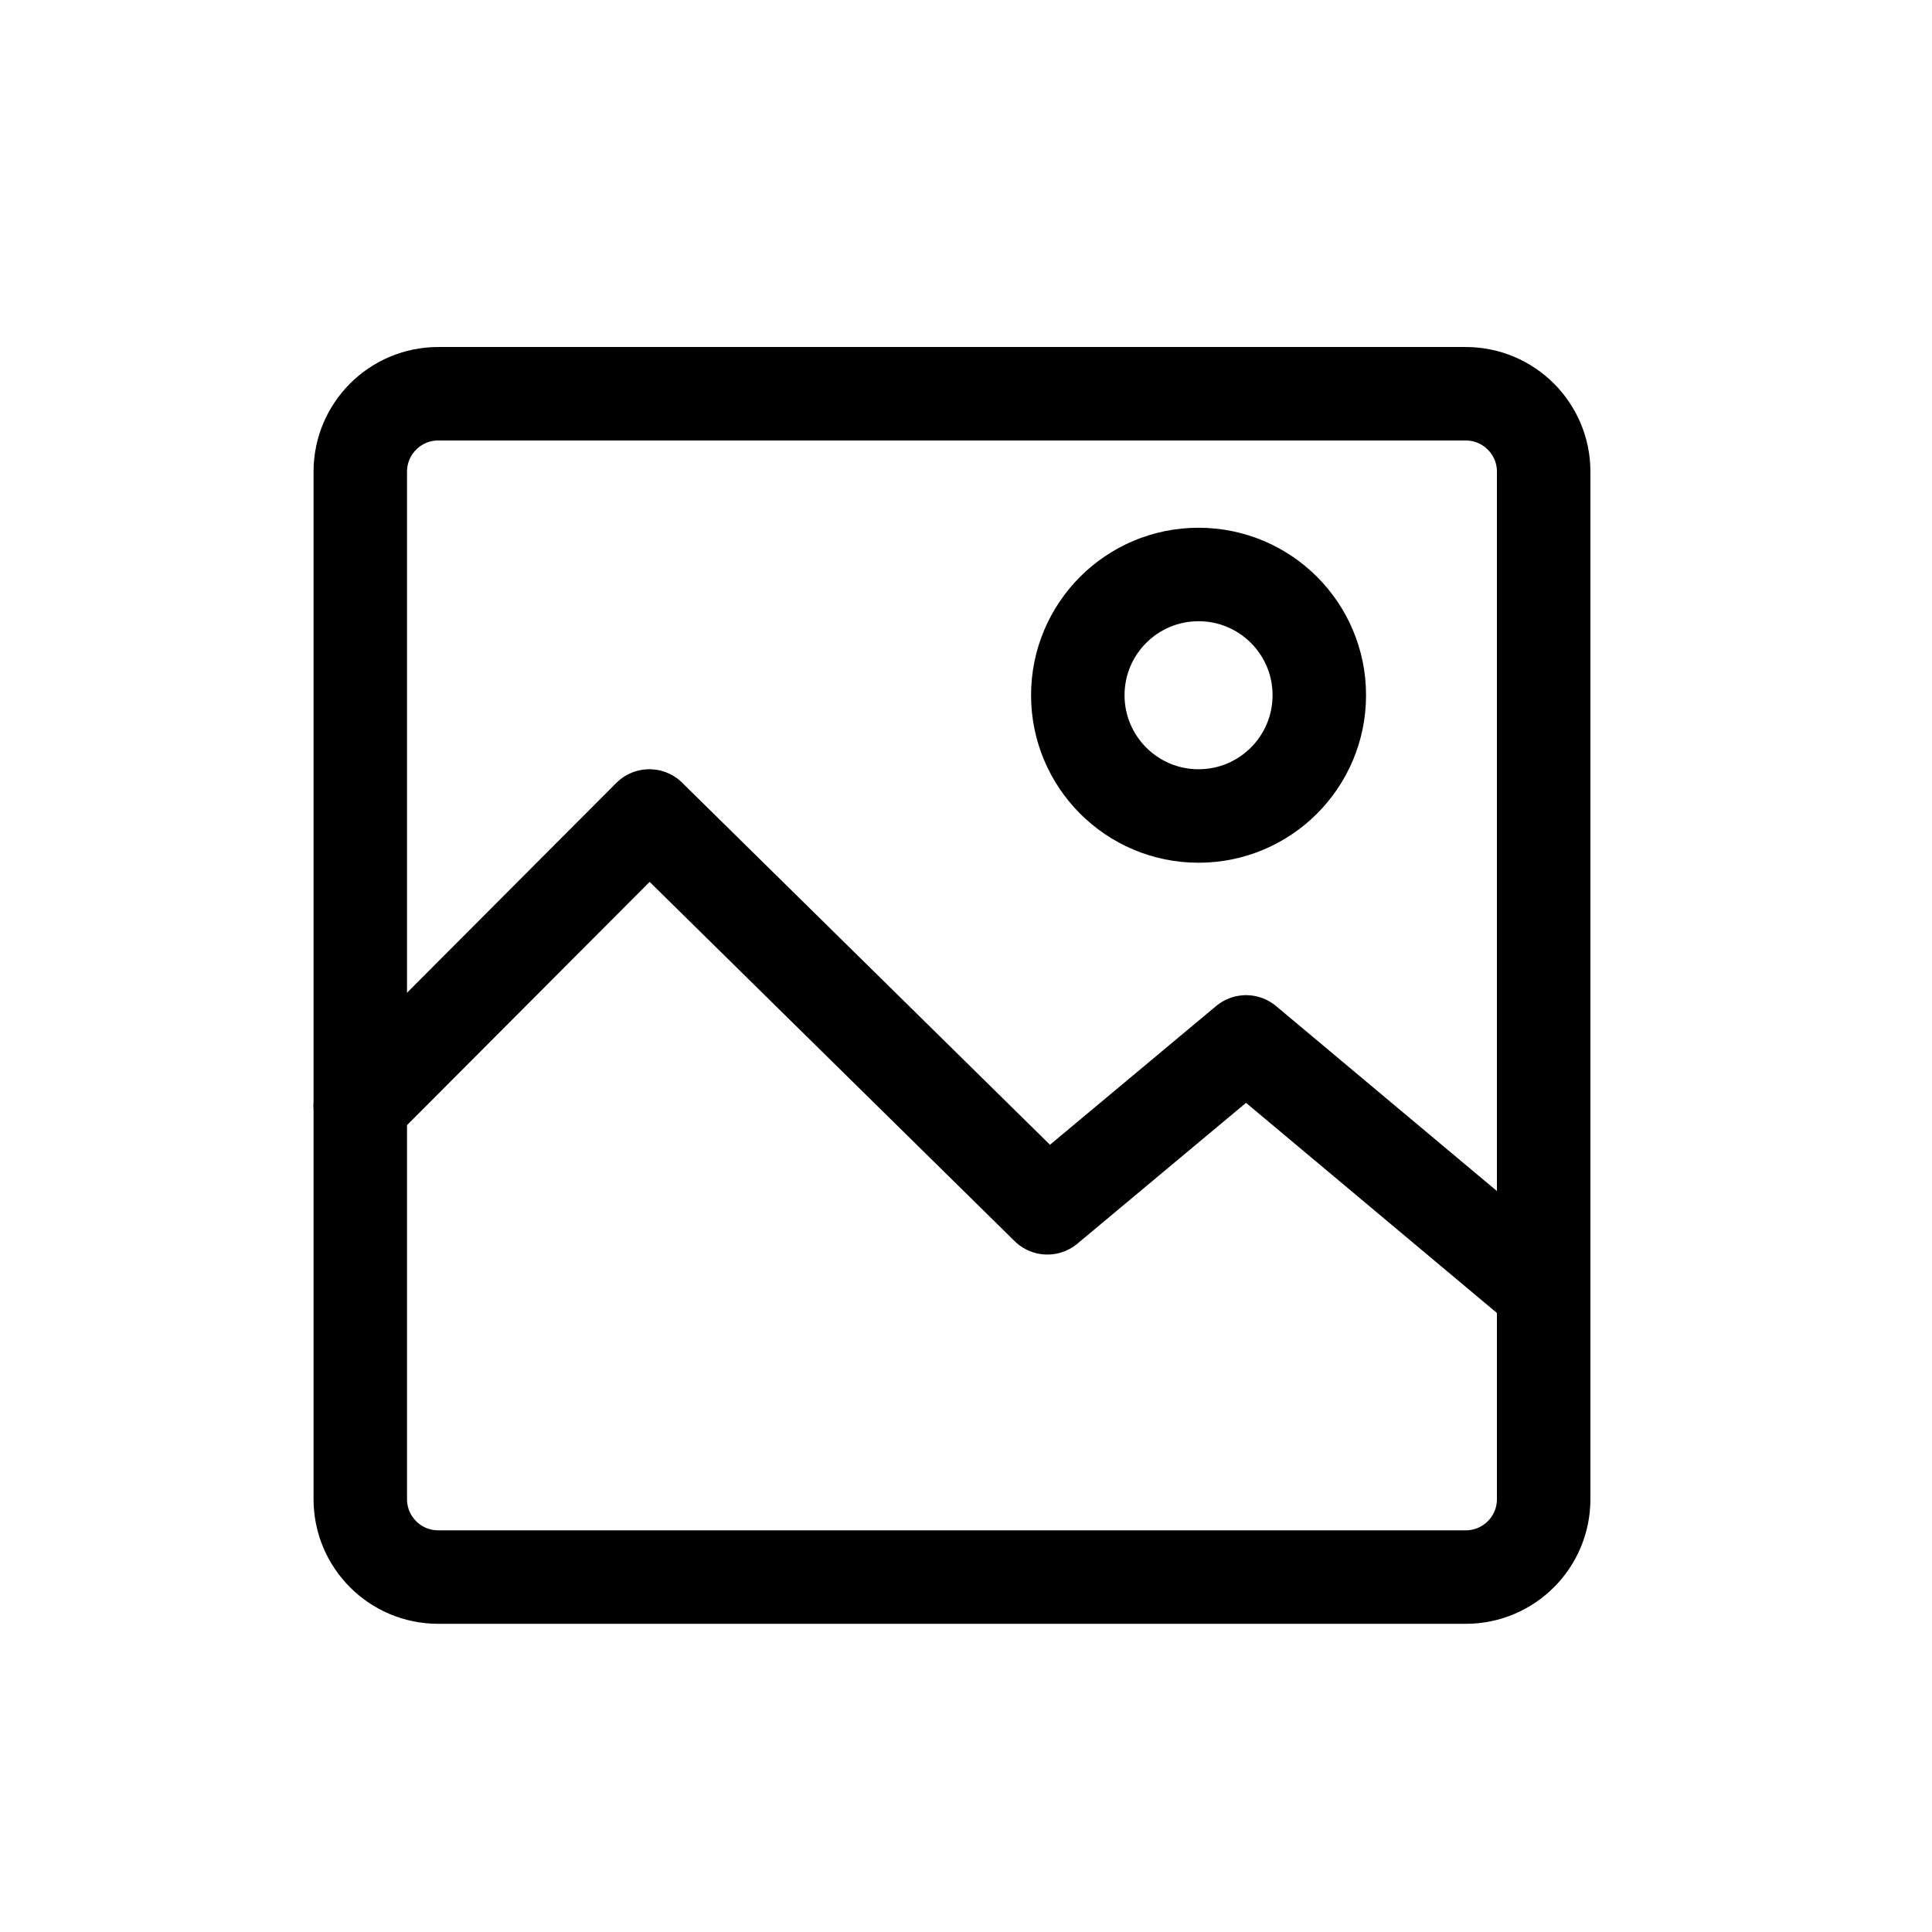 <svg width="31" height="31" viewBox="0 0 31 31" fill="none" xmlns="http://www.w3.org/2000/svg">
  <path d="M23.519 6.318H7.031C6.341 6.318 5.781 6.878 5.781 7.568V24.055C5.781 24.746 6.341 25.305 7.031 25.305H23.519C24.209 25.305 24.769 24.746 24.769 24.055V7.568C24.769 6.878 24.209 6.318 23.519 6.318Z" stroke="currentColor" stroke-width="1.5" stroke-linecap="round" stroke-linejoin="round"/>
  <path d="M19.231 13.093C20.302 13.093 21.169 12.225 21.169 11.155C21.169 10.085 20.302 9.218 19.231 9.218C18.161 9.218 17.294 10.085 17.294 11.155C17.294 12.225 18.161 13.093 19.231 13.093Z" stroke="currentColor" stroke-width="1.5" stroke-linecap="round" stroke-linejoin="round"/>
  <path d="M24.531 20.518L19.994 16.718L16.806 19.38L10.419 13.093L5.781 17.743" stroke="currentColor" stroke-width="1.5" stroke-linecap="round" stroke-linejoin="round"/>
</svg>
